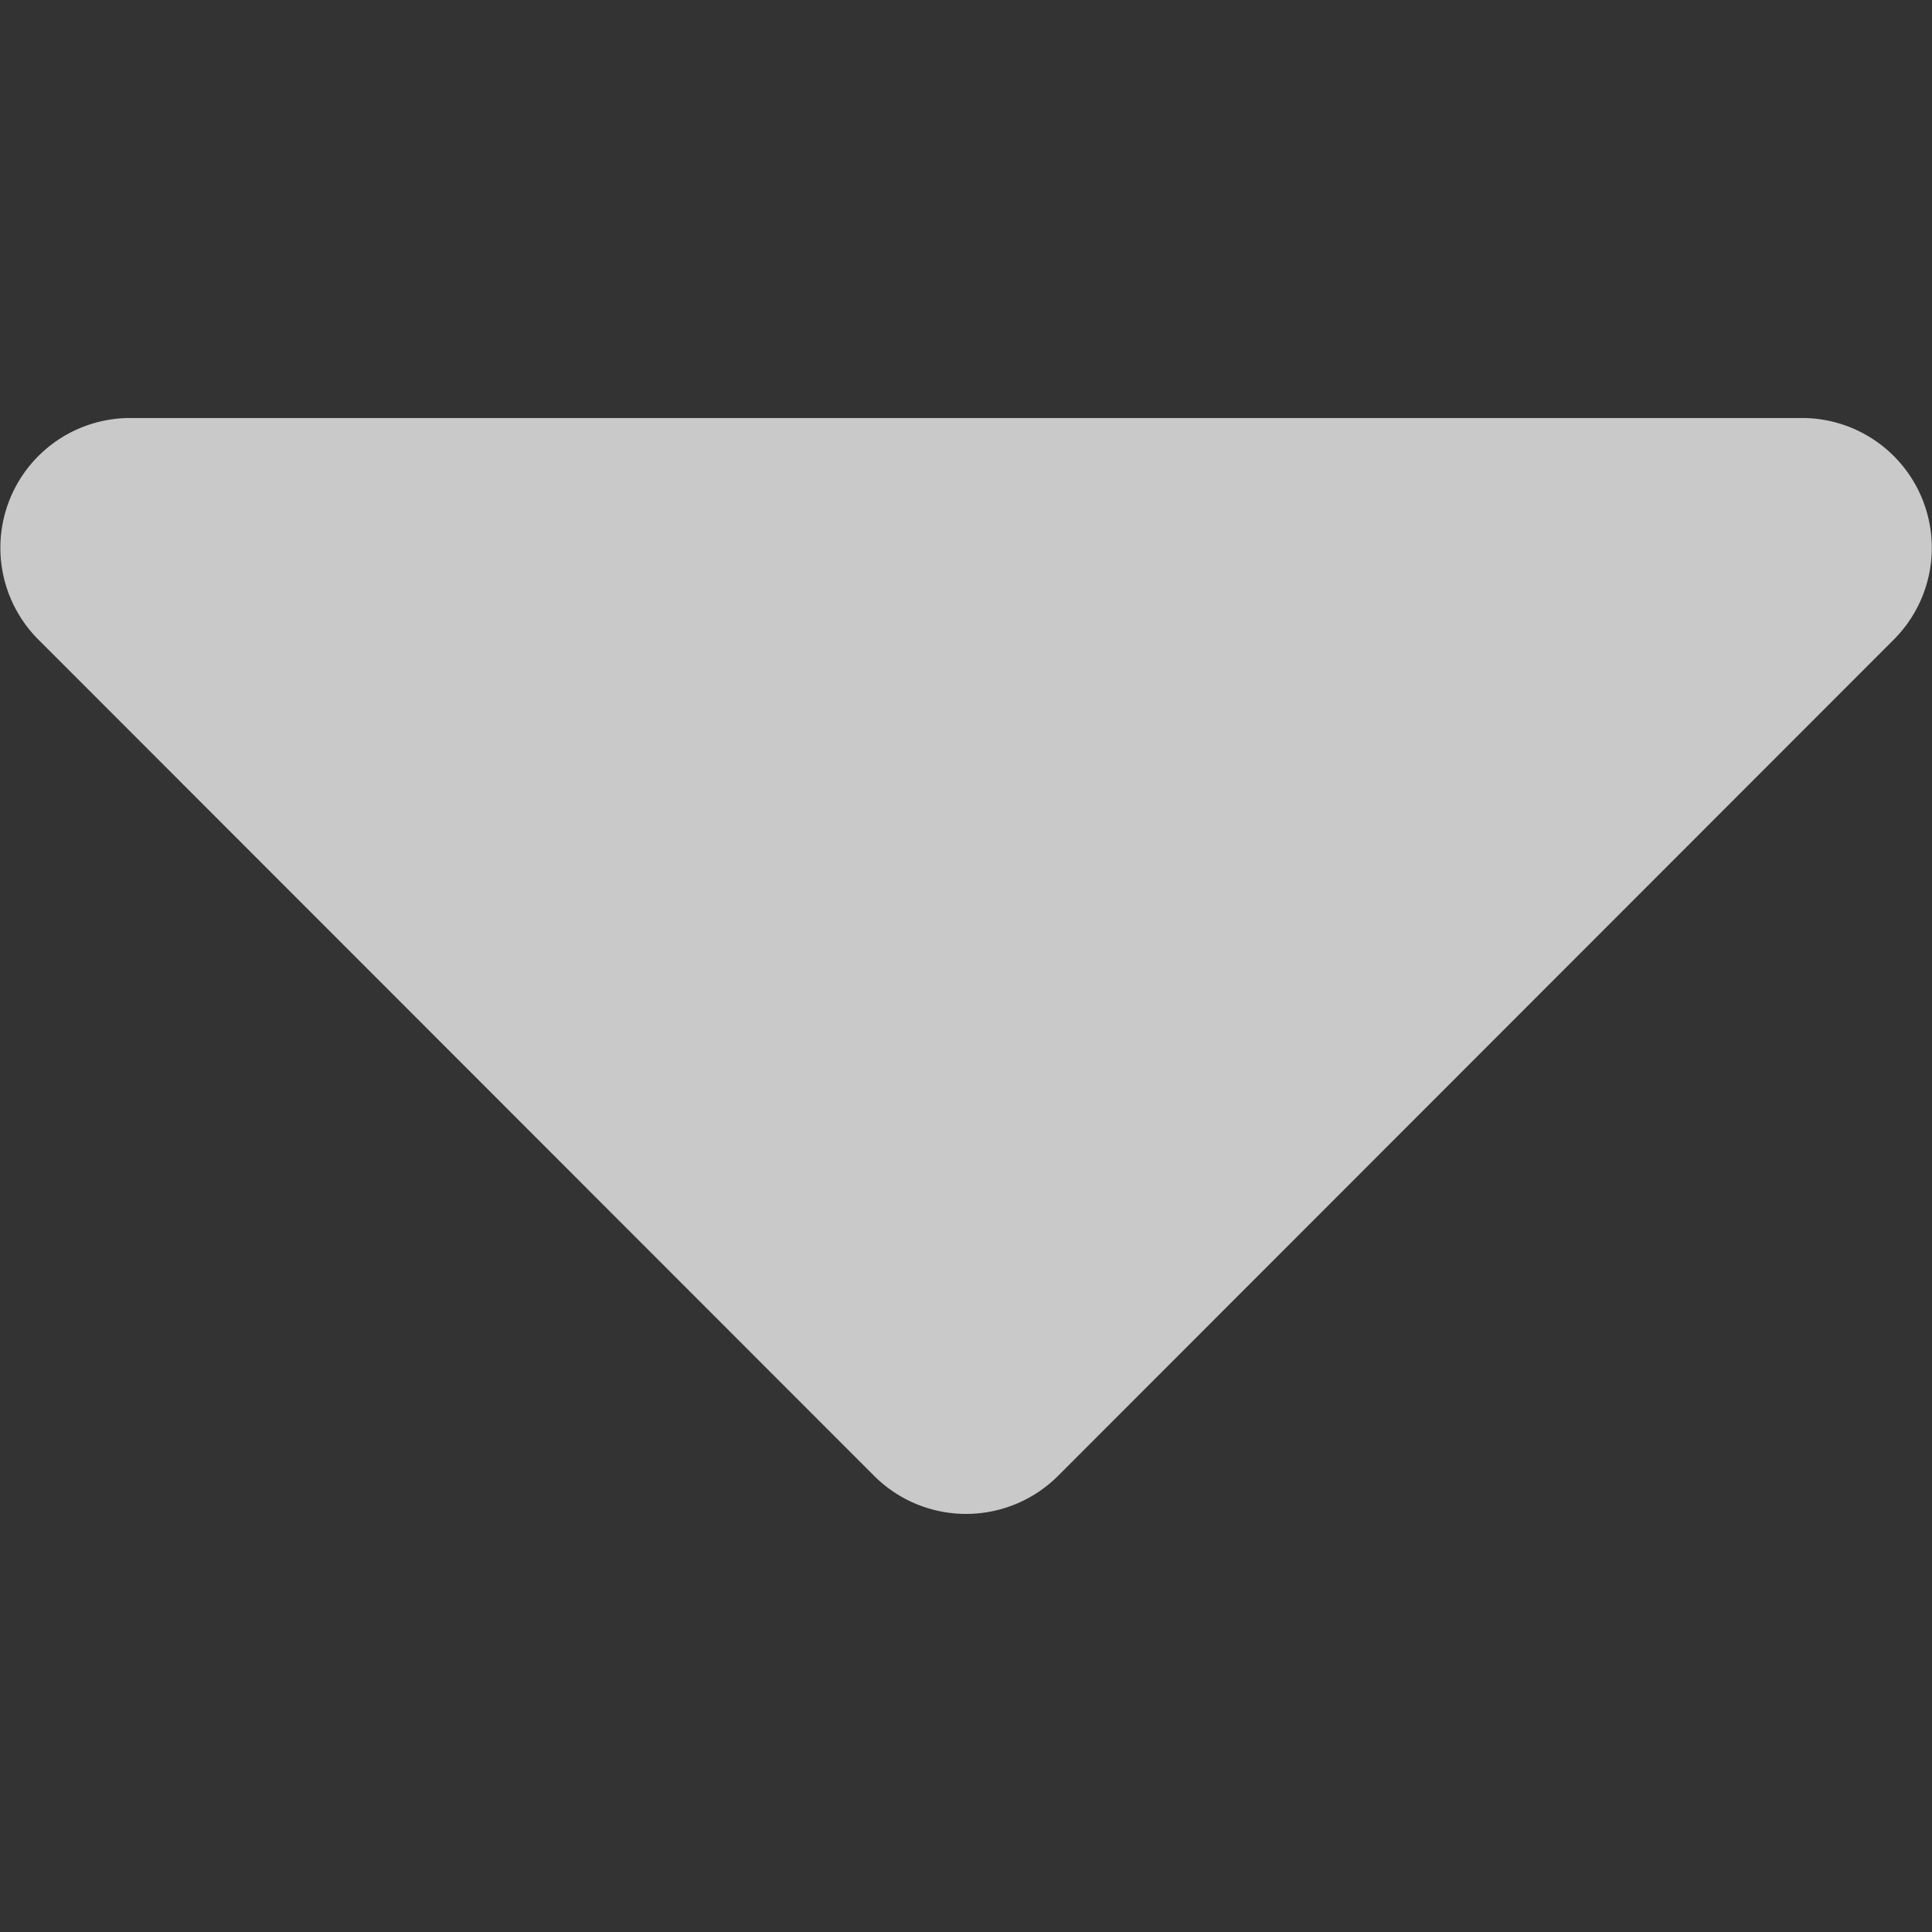 <svg id="SvgjsSvg1001" width="288" height="288" xmlns="http://www.w3.org/2000/svg" version="1.1" xmlns:xlink="http://www.w3.org/1999/xlink" xmlns:svgjs="http://svgjs.com/svgjs"><rect width="100%" height="100%" fill="#333333" stroke="none"/><defs id="SvgjsDefs1002"></defs><g id="SvgjsG1008" transform="matrix(1,0,0,1,0,0)"><svg xmlns="http://www.w3.org/2000/svg" width="288" height="288" viewBox="0 0 11 6.24"><path fill="#eeeeee" d="M1.534,13.5h9.52a.739.739,0,0,1,.522,1.262L6.818,19.523a.741.741,0,0,1-1.047,0L1.013,14.762A.739.739,0,0,1,1.534,13.5Z" data-name="Icon awesome-caret-down" opacity=".8" transform="translate(-.794 -13.5)" class="color506f90 svgShape"></path></svg></g></svg>